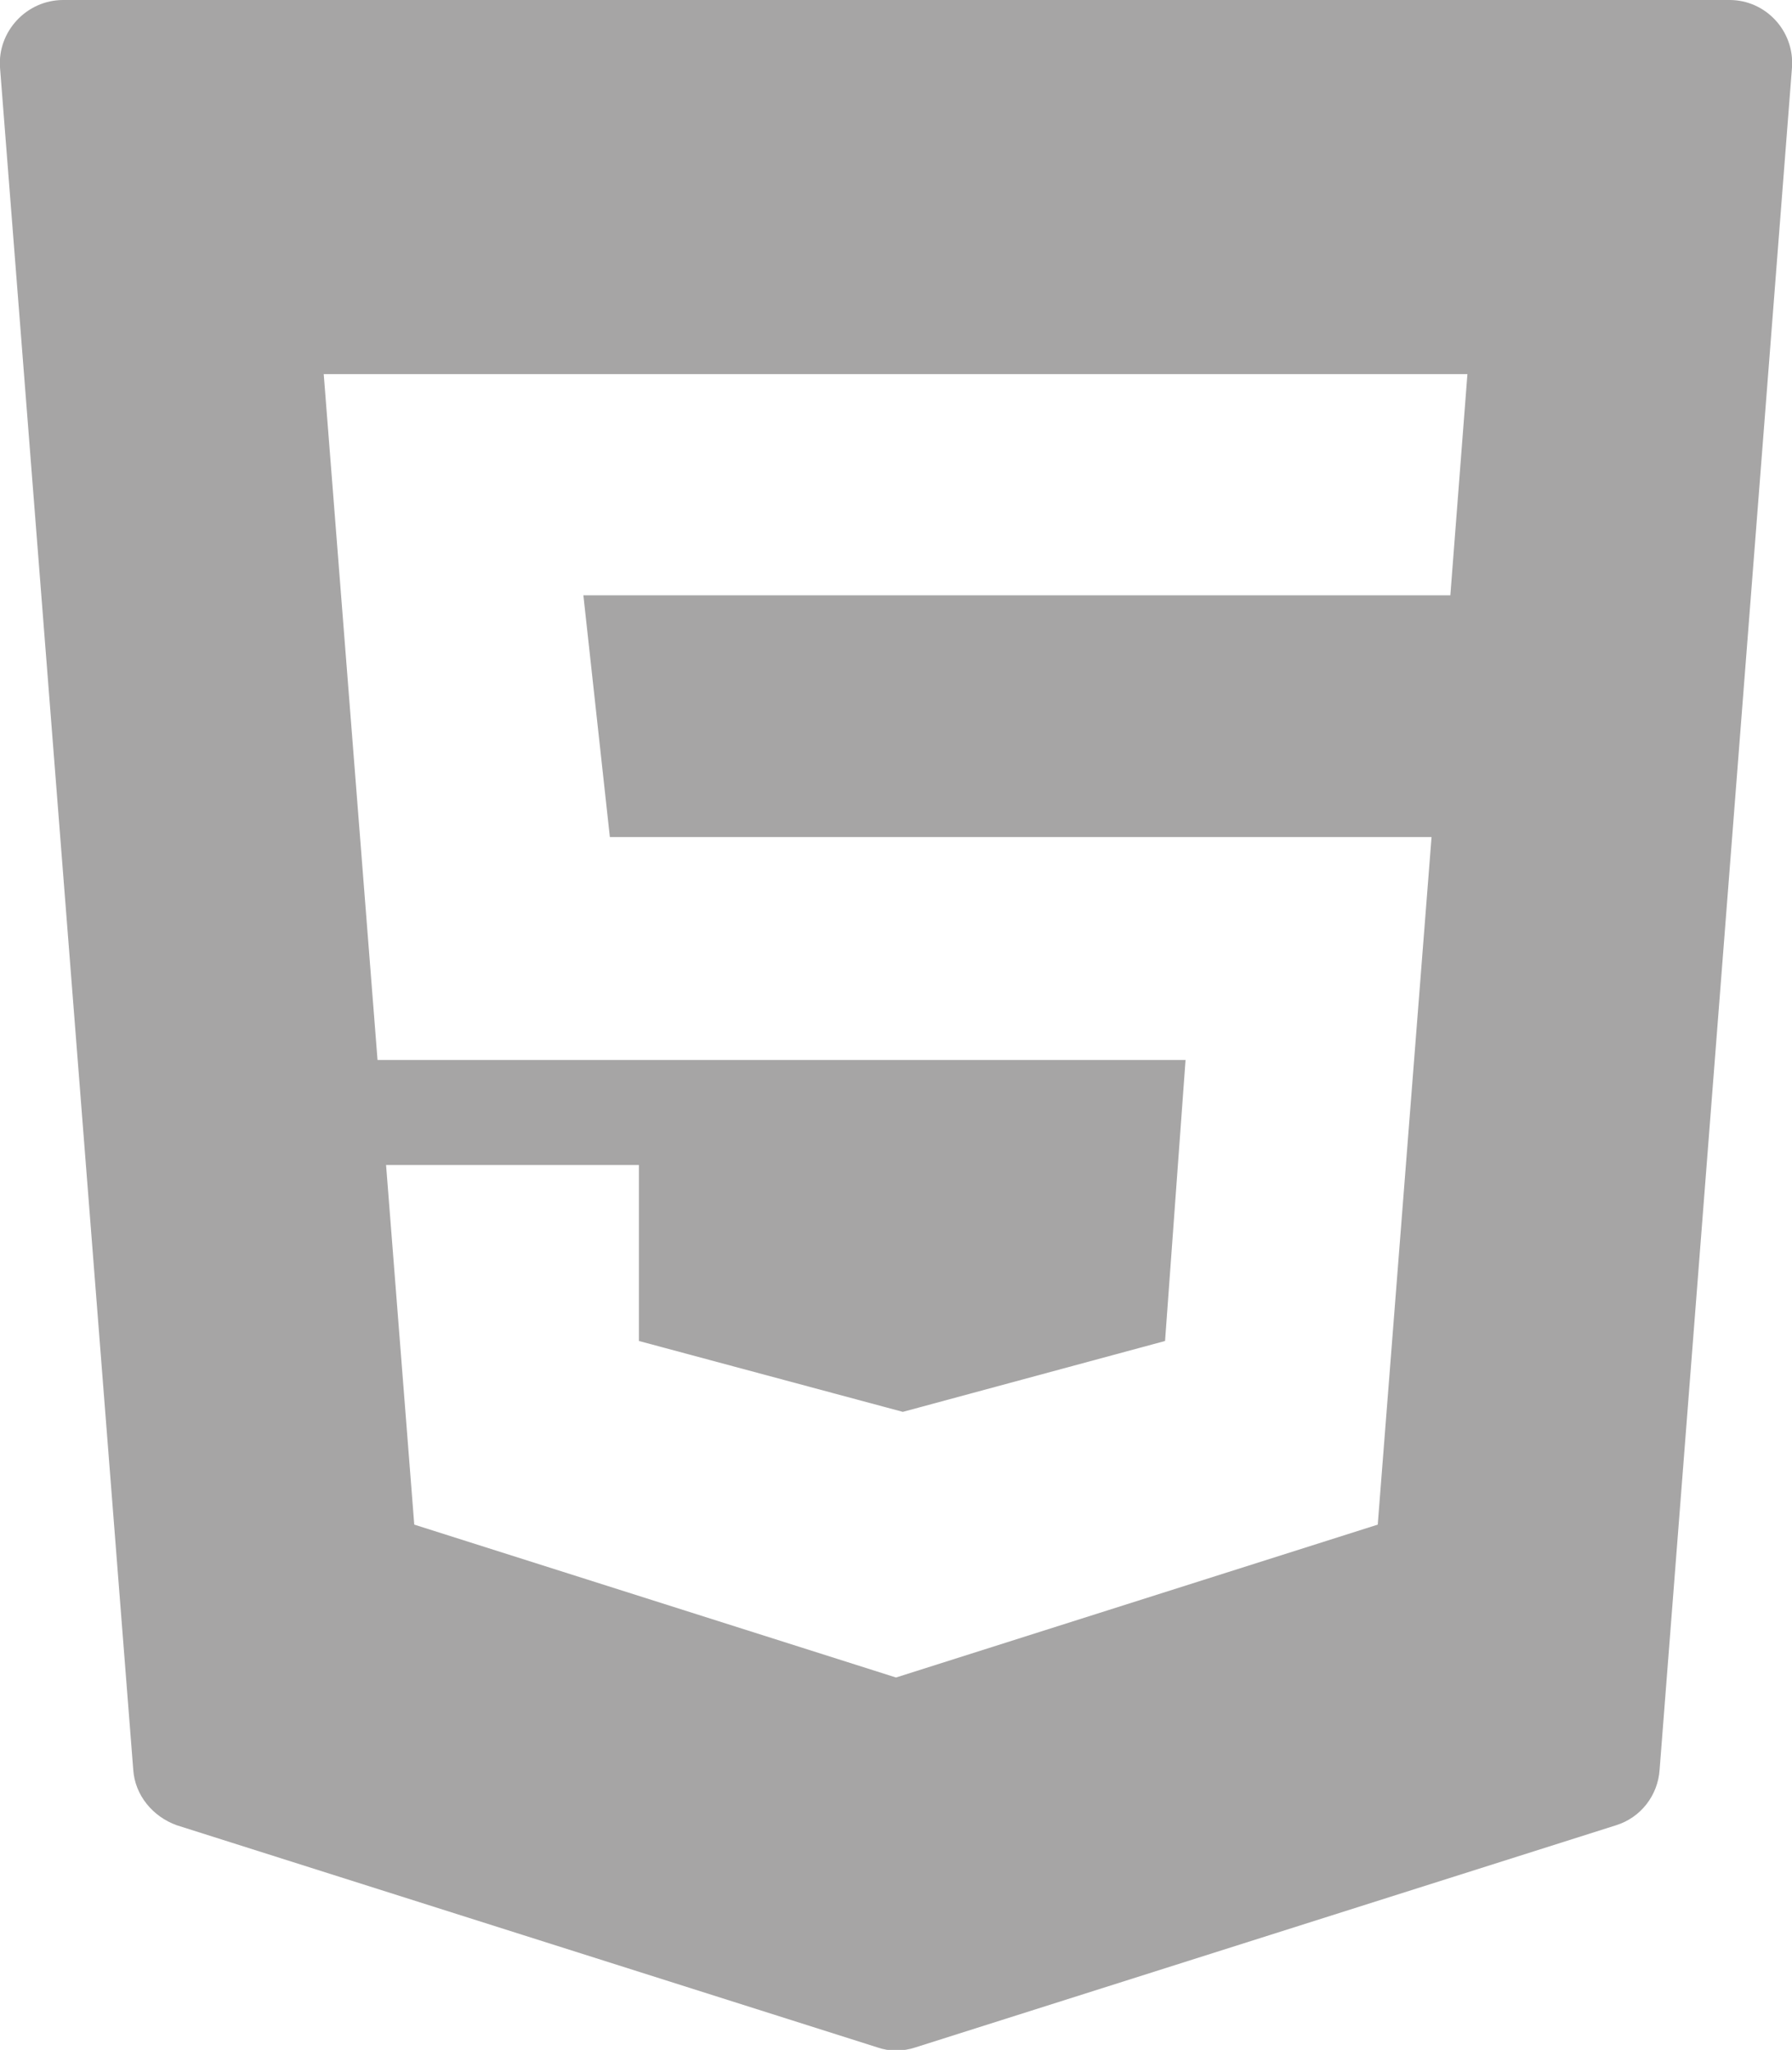<?xml version="1.0" encoding="UTF-8"?>
<svg id="Layer_2" data-name="Layer 2" xmlns="http://www.w3.org/2000/svg" viewBox="0 0 20.98 24">
  <defs>
    <style>
      .cls-1 {
        fill: #a6a5a5;
        stroke-width: 0px;
      }
    </style>
  </defs>
  <g id="Layer_1-2" data-name="Layer 1">
    <path class="cls-1" d="m0,.79l1.56,19.93c.02.3.23.55.51.65l8.2,2.6c.14.05.3.05.45,0l8.2-2.6c.29-.09.49-.35.51-.65L20.98.79c.03-.43-.31-.79-.73-.79H.74C.31,0-.03.37,0,.79Zm16.98,6.18H6.83l.31,2.83h9.62l-.63,8.05-5.64,1.79-5.64-1.79-.33-4.21h2.96v2.06l3.09.83,3.07-.83.24-3.29H4.42l-.63-8.03h13.39l-.2,2.59Z"/>
  </g>
</svg>